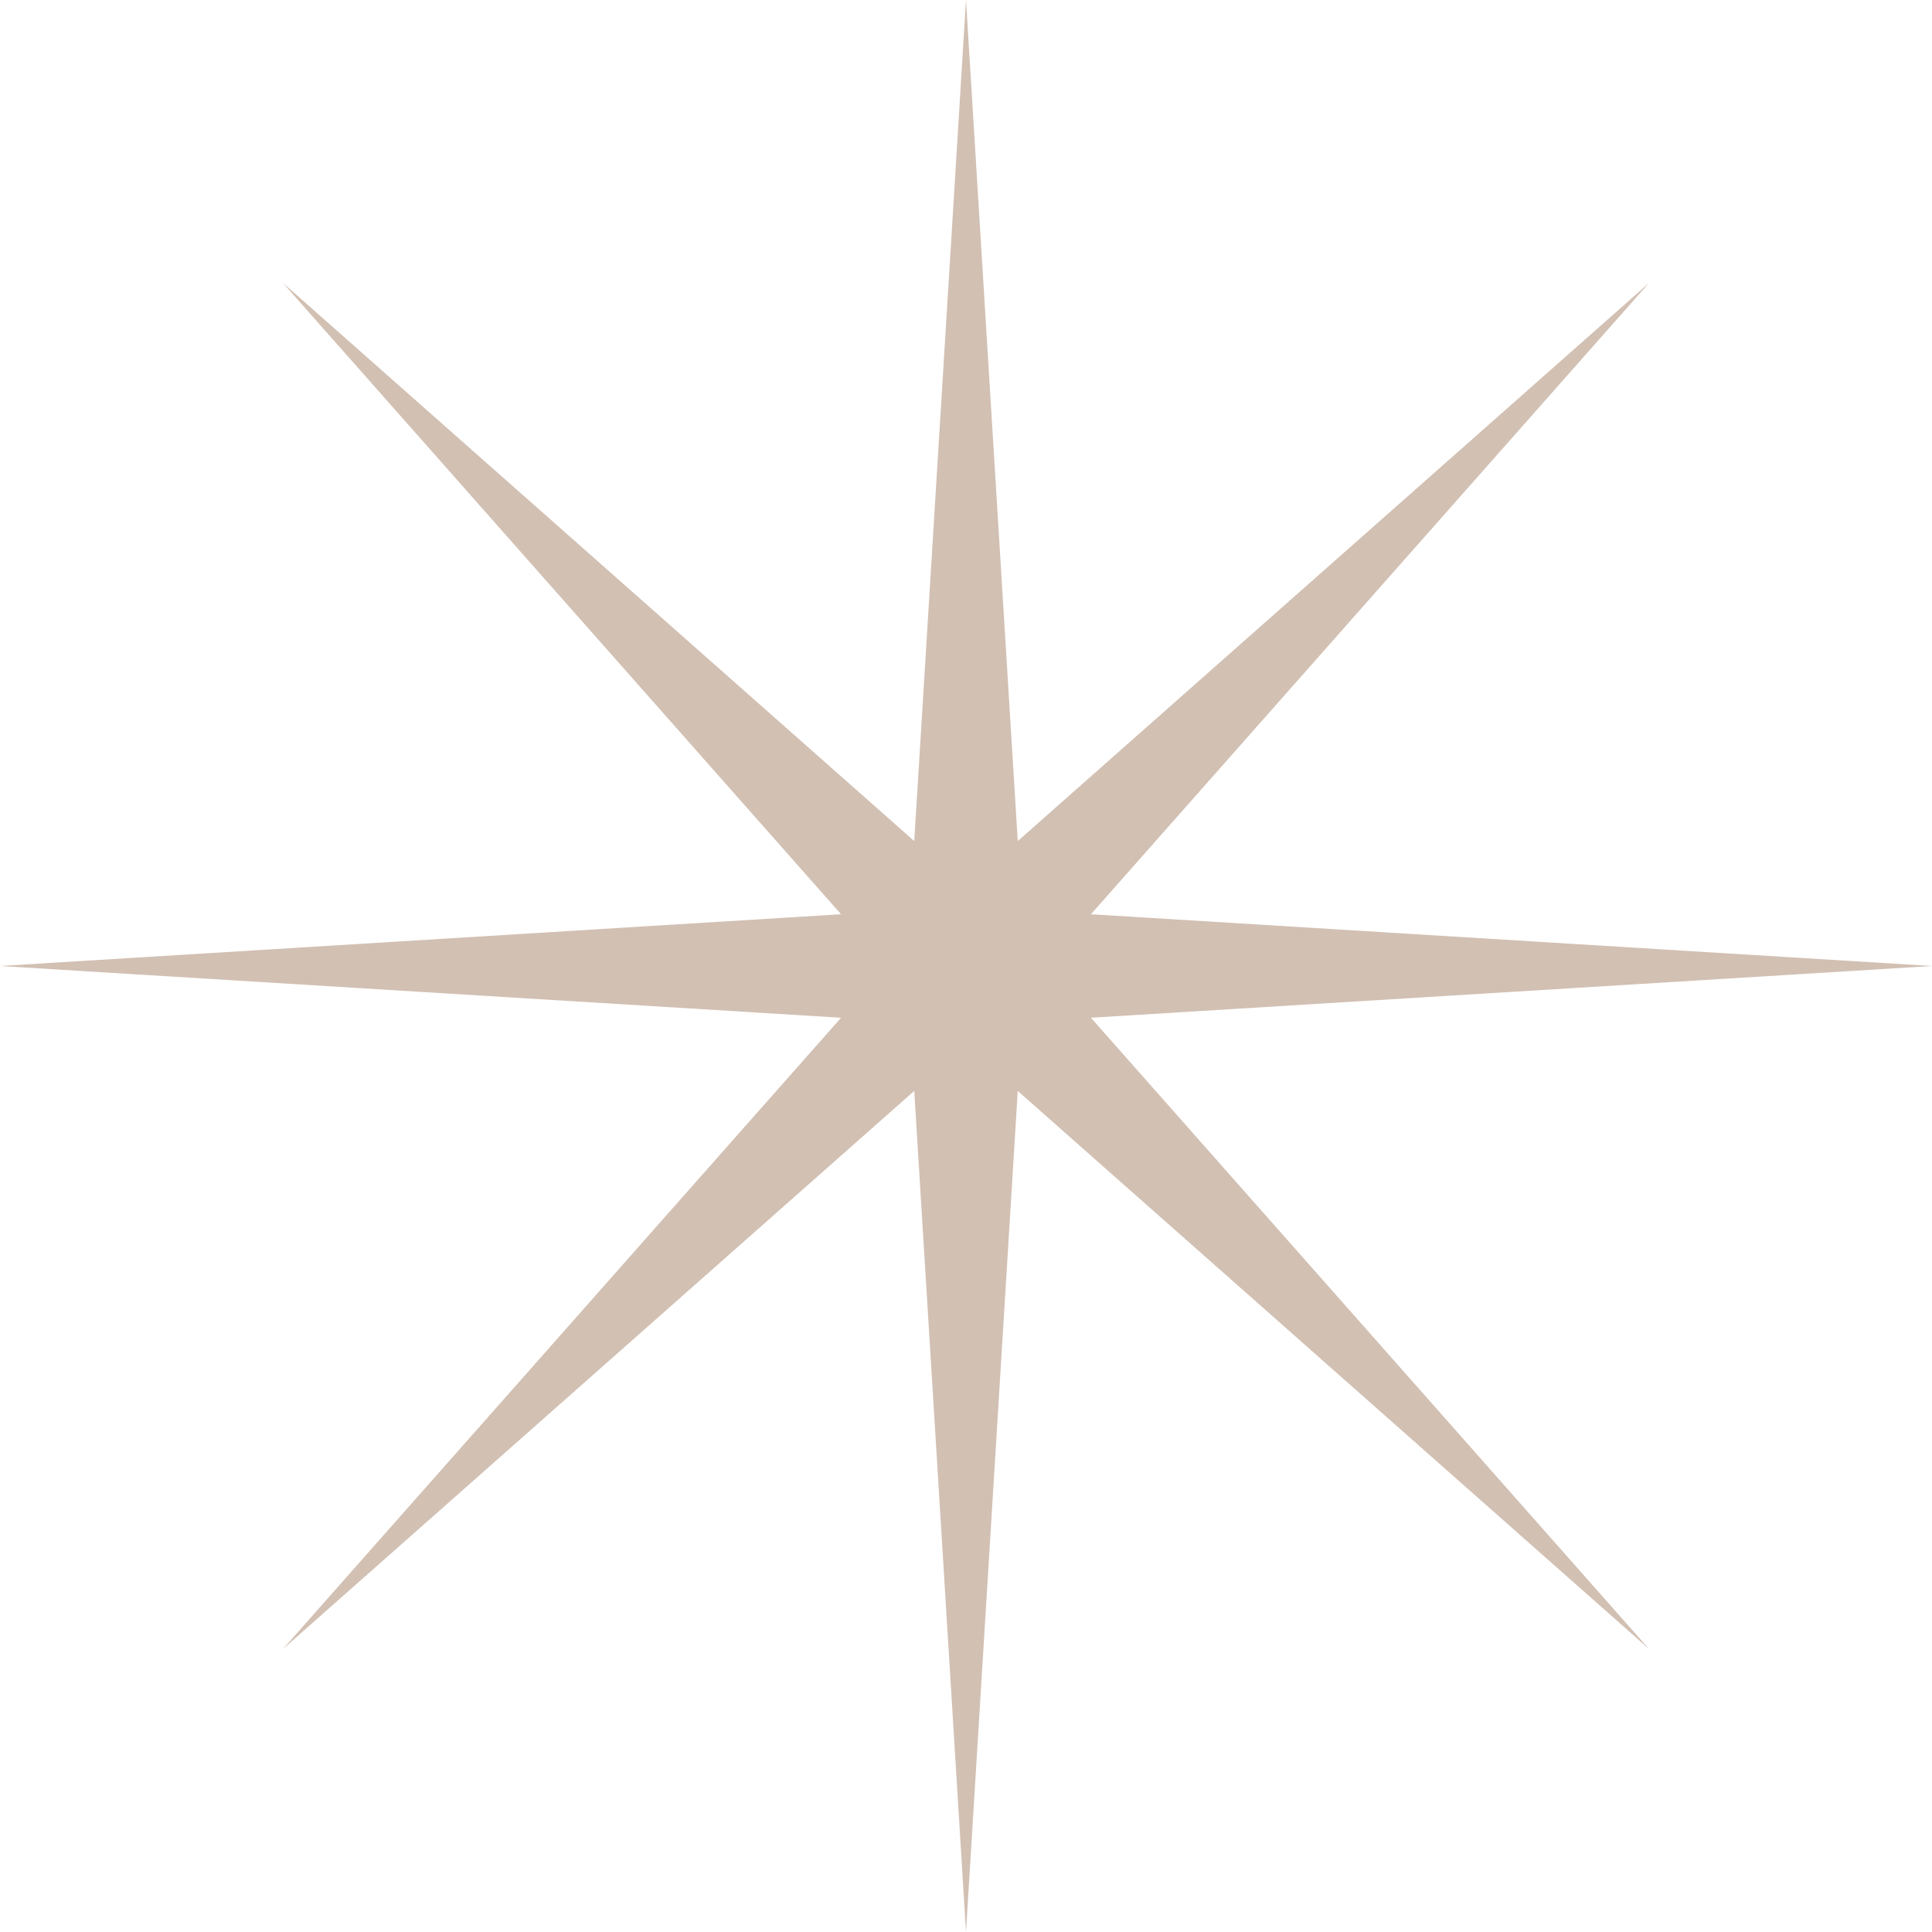 <svg width="75" height="75" viewBox="0 0 75 75" fill="none" xmlns="http://www.w3.org/2000/svg">
<path opacity="0.5" d="M37.5 0L39.509 32.65L64.016 10.983L42.35 35.491L75 37.5L42.35 39.509L64.016 64.016L39.509 42.35L37.5 75L35.491 42.35L10.983 64.016L32.65 39.509L0 37.5L32.65 35.491L10.983 10.983L35.491 32.65L37.5 0Z" fill="#A68269"/>
</svg>
